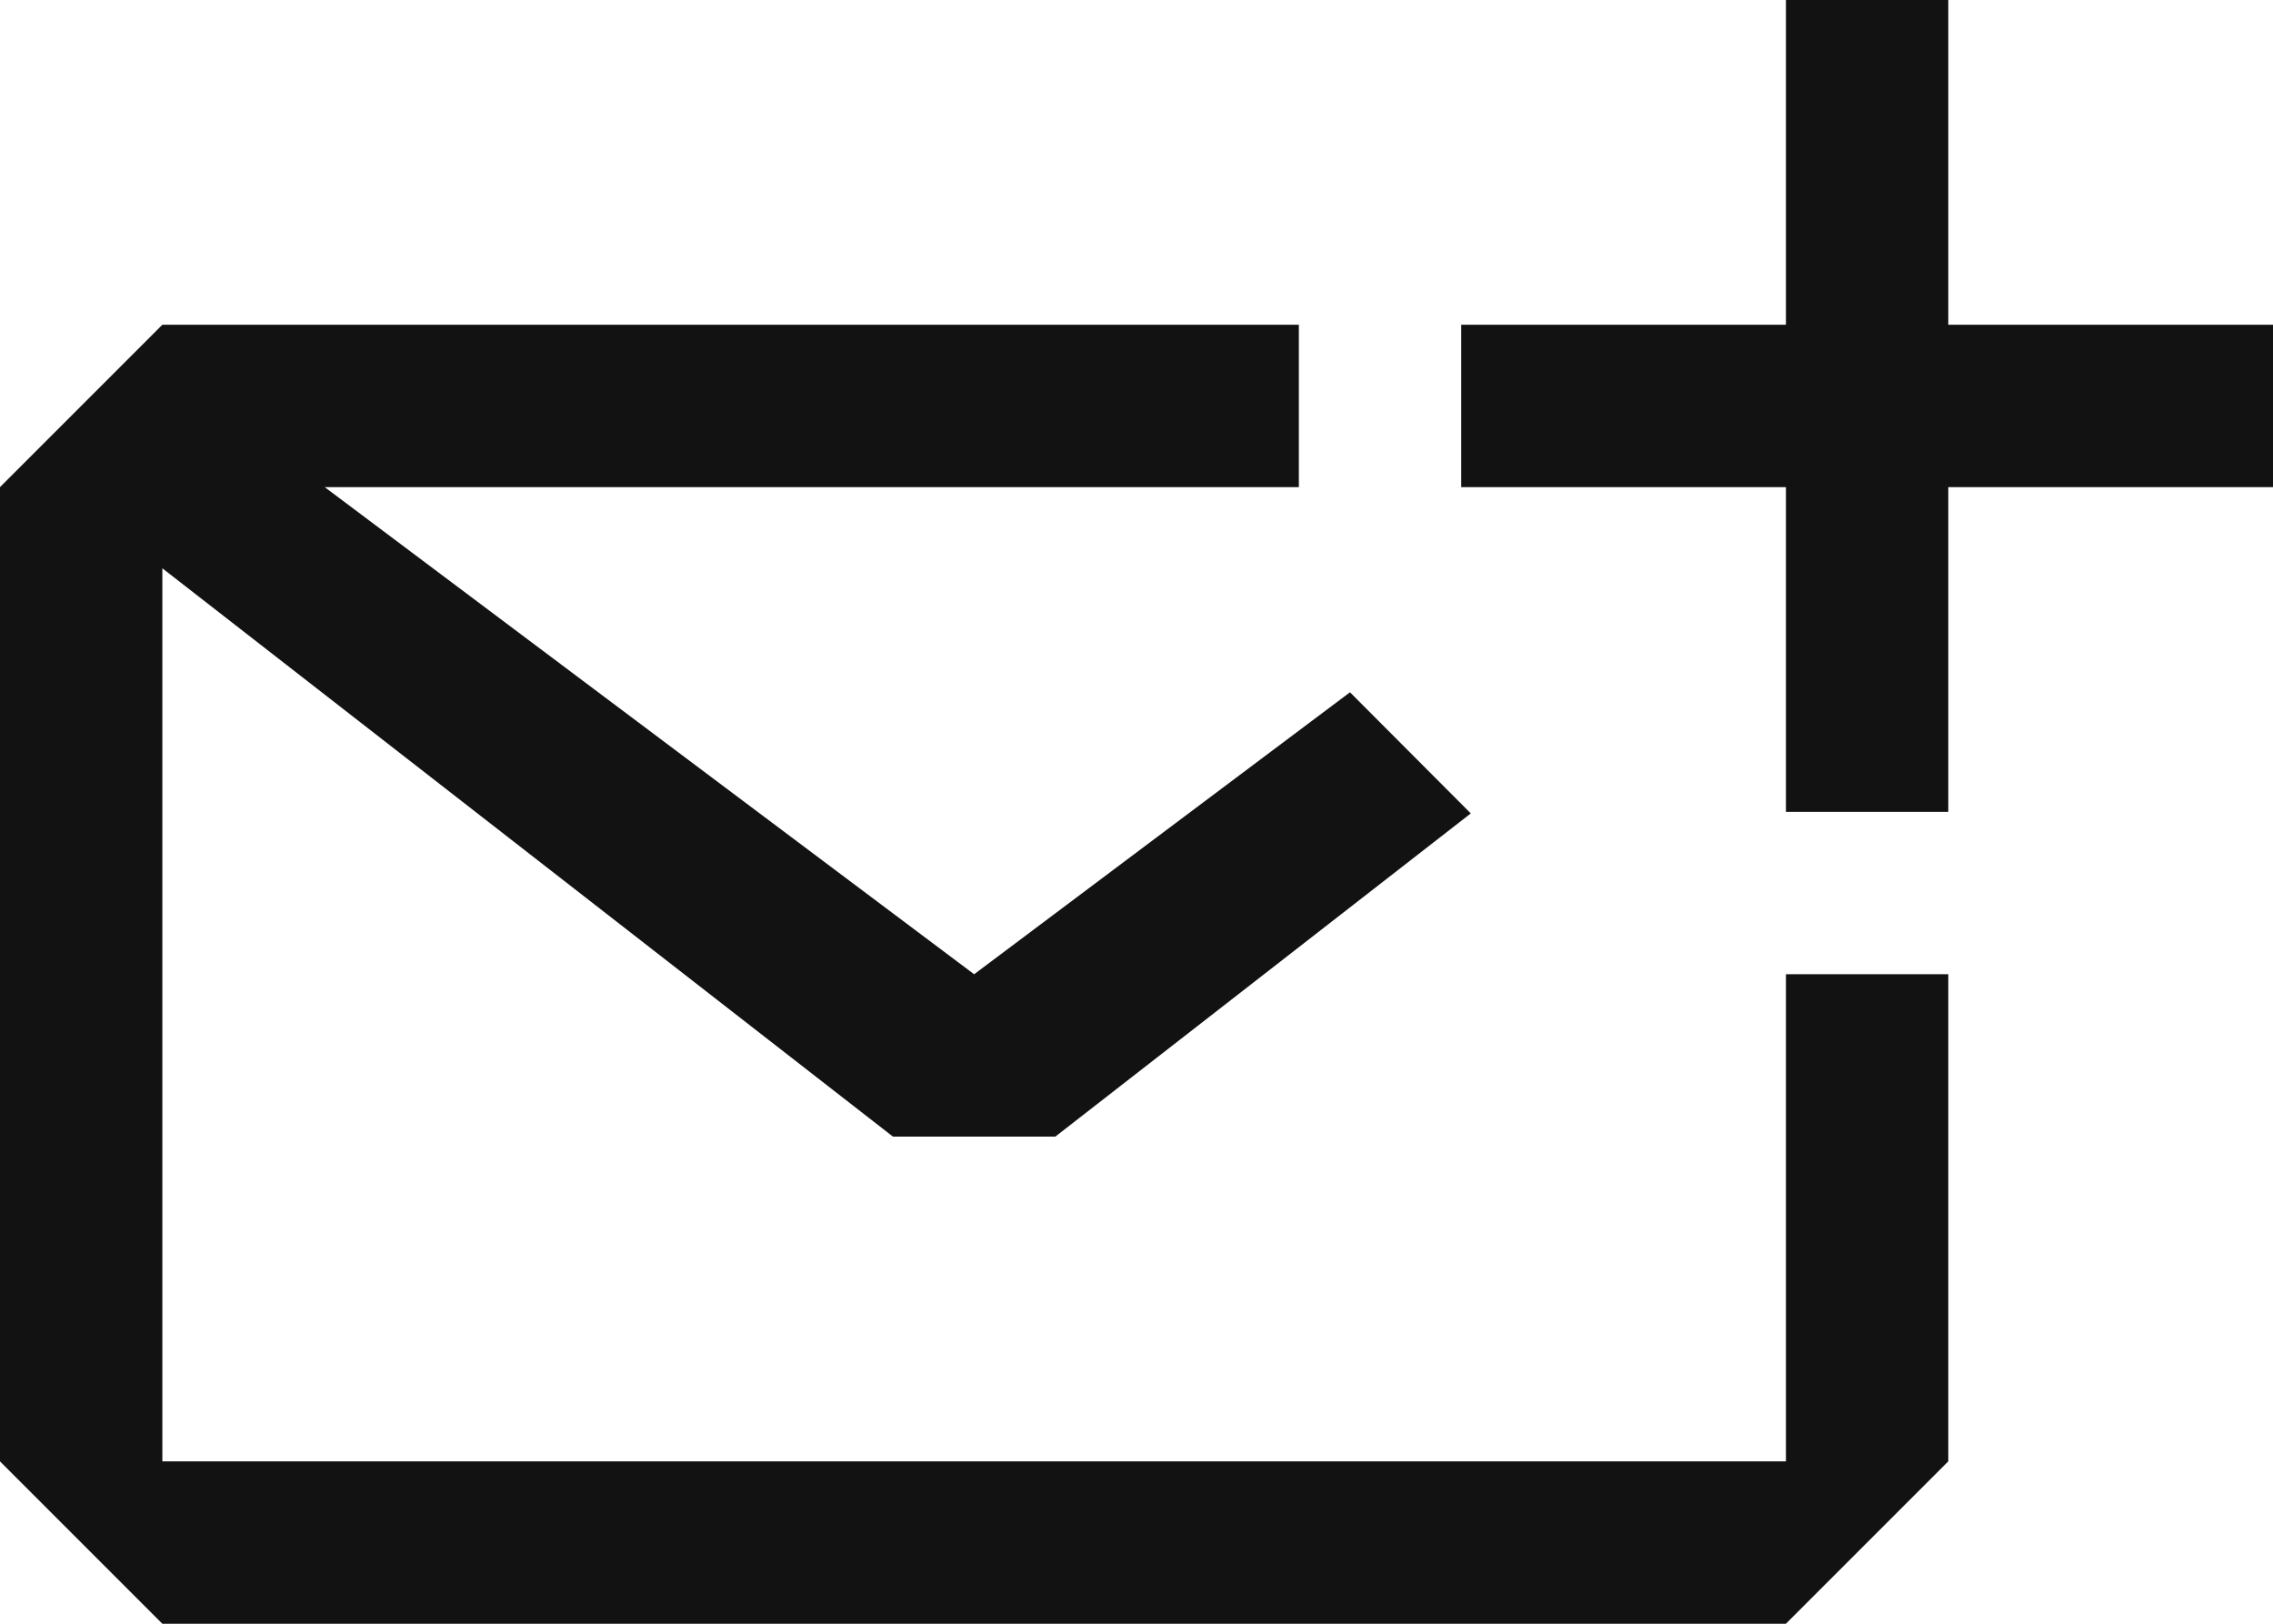 <svg height="20" viewBox="0 0 28 20" width="28" xmlns="http://www.w3.org/2000/svg" fill="none"><g fill="#121212"><path d="M16 6v-2h-14l-2 2v12l2 2h20l2-2v-6h-2v6h-20v-11l9 7h2l5.118-3.981-1.488-1.492-4.63 3.473-8-6zM22 4v-4h2v4h4v2h-4v4h-2v-4h-4v-2z"/></g></svg>